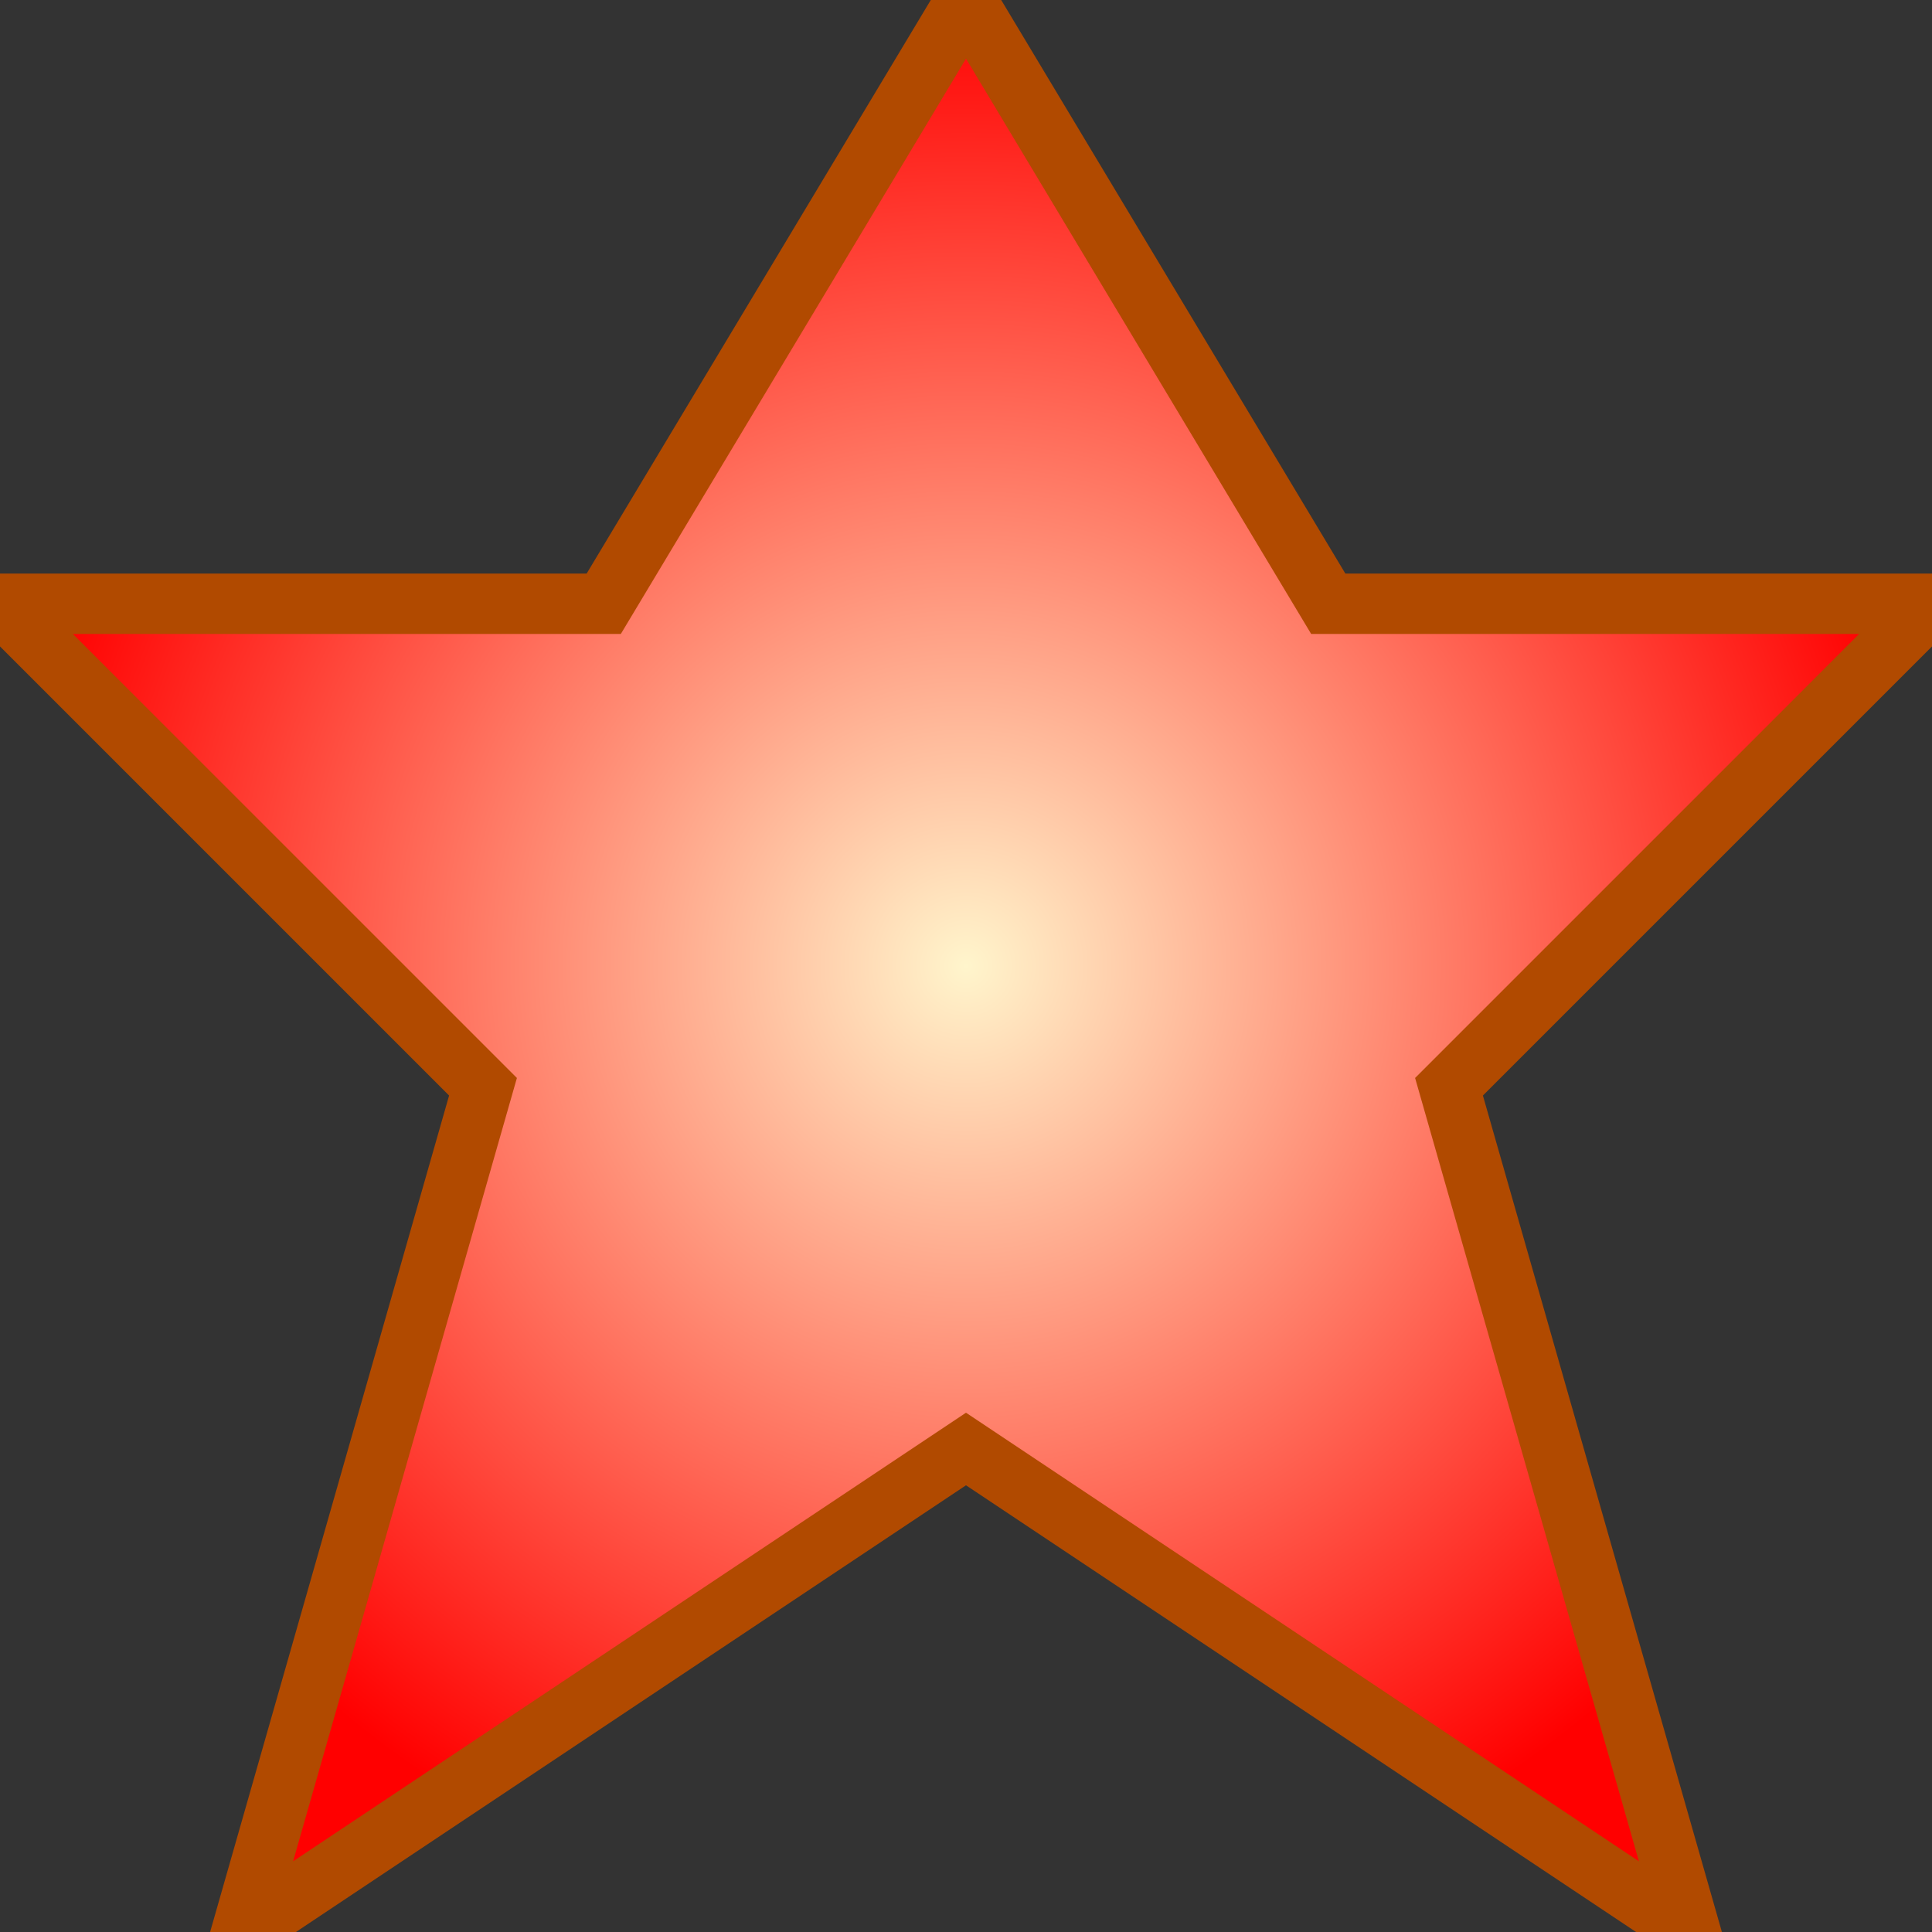 <svg xmlns="http://www.w3.org/2000/svg" width="32" height="32">
  <rect width="100%" height="100%" fill="#333333" stroke="none"/>
  <defs>
    <radialGradient id="boom3" cx="0.5" cy="0.5" r="0.5">
      <stop offset="0%" stop-color="#fff5cc"/>
      <stop offset="100%" stop-color="#ff0000"/>
    </radialGradient>
  </defs>
  <polygon points="16,0 22,10 32,10 24,18 28,32 16,24 4,32 8,18 0,10 10,10" fill="url(#boom3)" stroke="#b14a00" stroke-width="1"/>
</svg>
